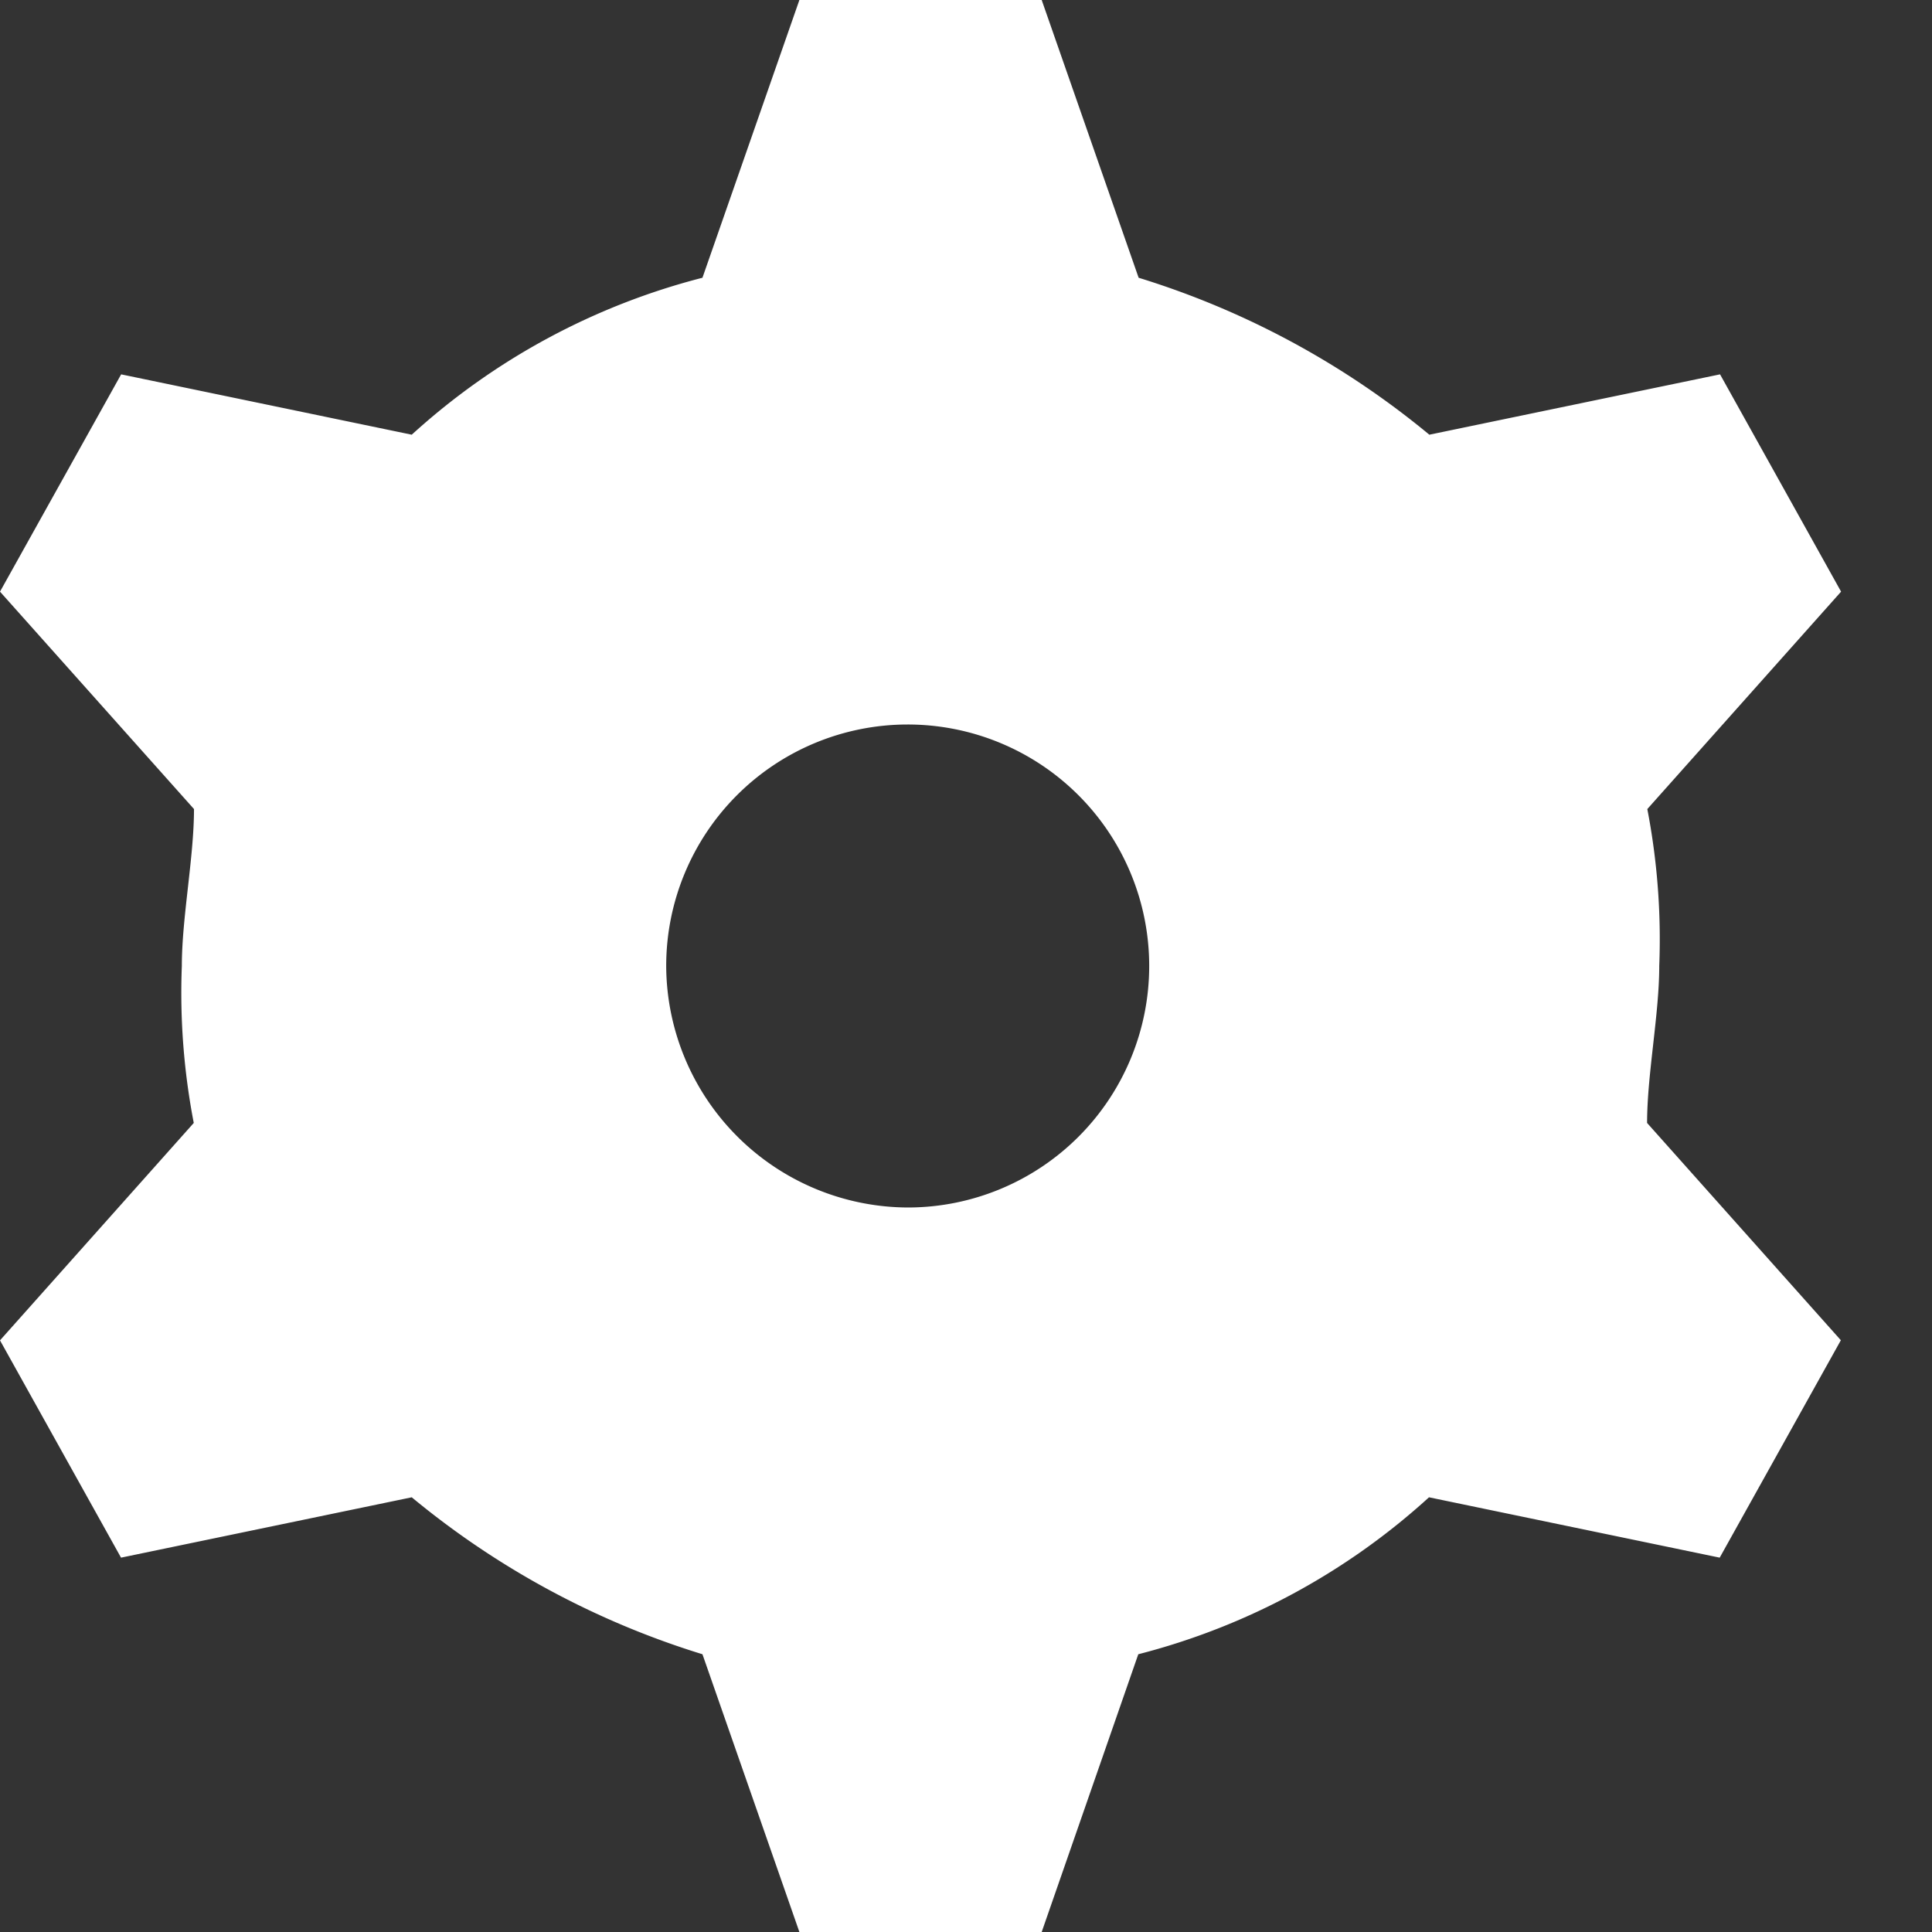 <svg xmlns="http://www.w3.org/2000/svg" xmlns:xlink="http://www.w3.org/1999/xlink" width="17" height="17" viewBox="0 0 17 17">
  <rect x="0" y="0" width="17" height="17" fill="#333333" stroke="none"/>
  <defs>
    <clipPath id="clip-path">
      <rect width="17" height="17" fill="none"/>
    </clipPath>
  </defs>
  <g id="Settings" clip-path="url(#clip-path)">
    <rect id="Rectangle_193" data-name="Rectangle 193" width="17" height="17" fill="none"/>
    <path id="Path_104" data-name="Path 104" d="M267.993,10.625A2.125,2.125,0,1,0,265.862,8.5,2.135,2.135,0,0,0,267.993,10.625Zm-4.37-6.8a6.016,6.016,0,0,1,2.558-1.381L267.034,0h2.132l.853,2.444a7.449,7.449,0,0,1,2.558,1.381l2.558-.531L276.2,5.206l-1.705,1.913A6.041,6.041,0,0,1,274.6,8.5c0,.425-.107.956-.107,1.381l1.705,1.912-1.066,1.913-2.558-.531a6.016,6.016,0,0,1-2.558,1.381L269.166,17h-2.132l-.853-2.444a7.45,7.45,0,0,1-2.558-1.381l-2.558.531L260,11.794l1.705-1.913A6.039,6.039,0,0,1,261.6,8.5c0-.425.107-.956.107-1.381L260,5.206l1.066-1.912Z" transform="translate(-260)" fill="#fff" fill-rule="evenodd"/>
  </g>
</svg>
